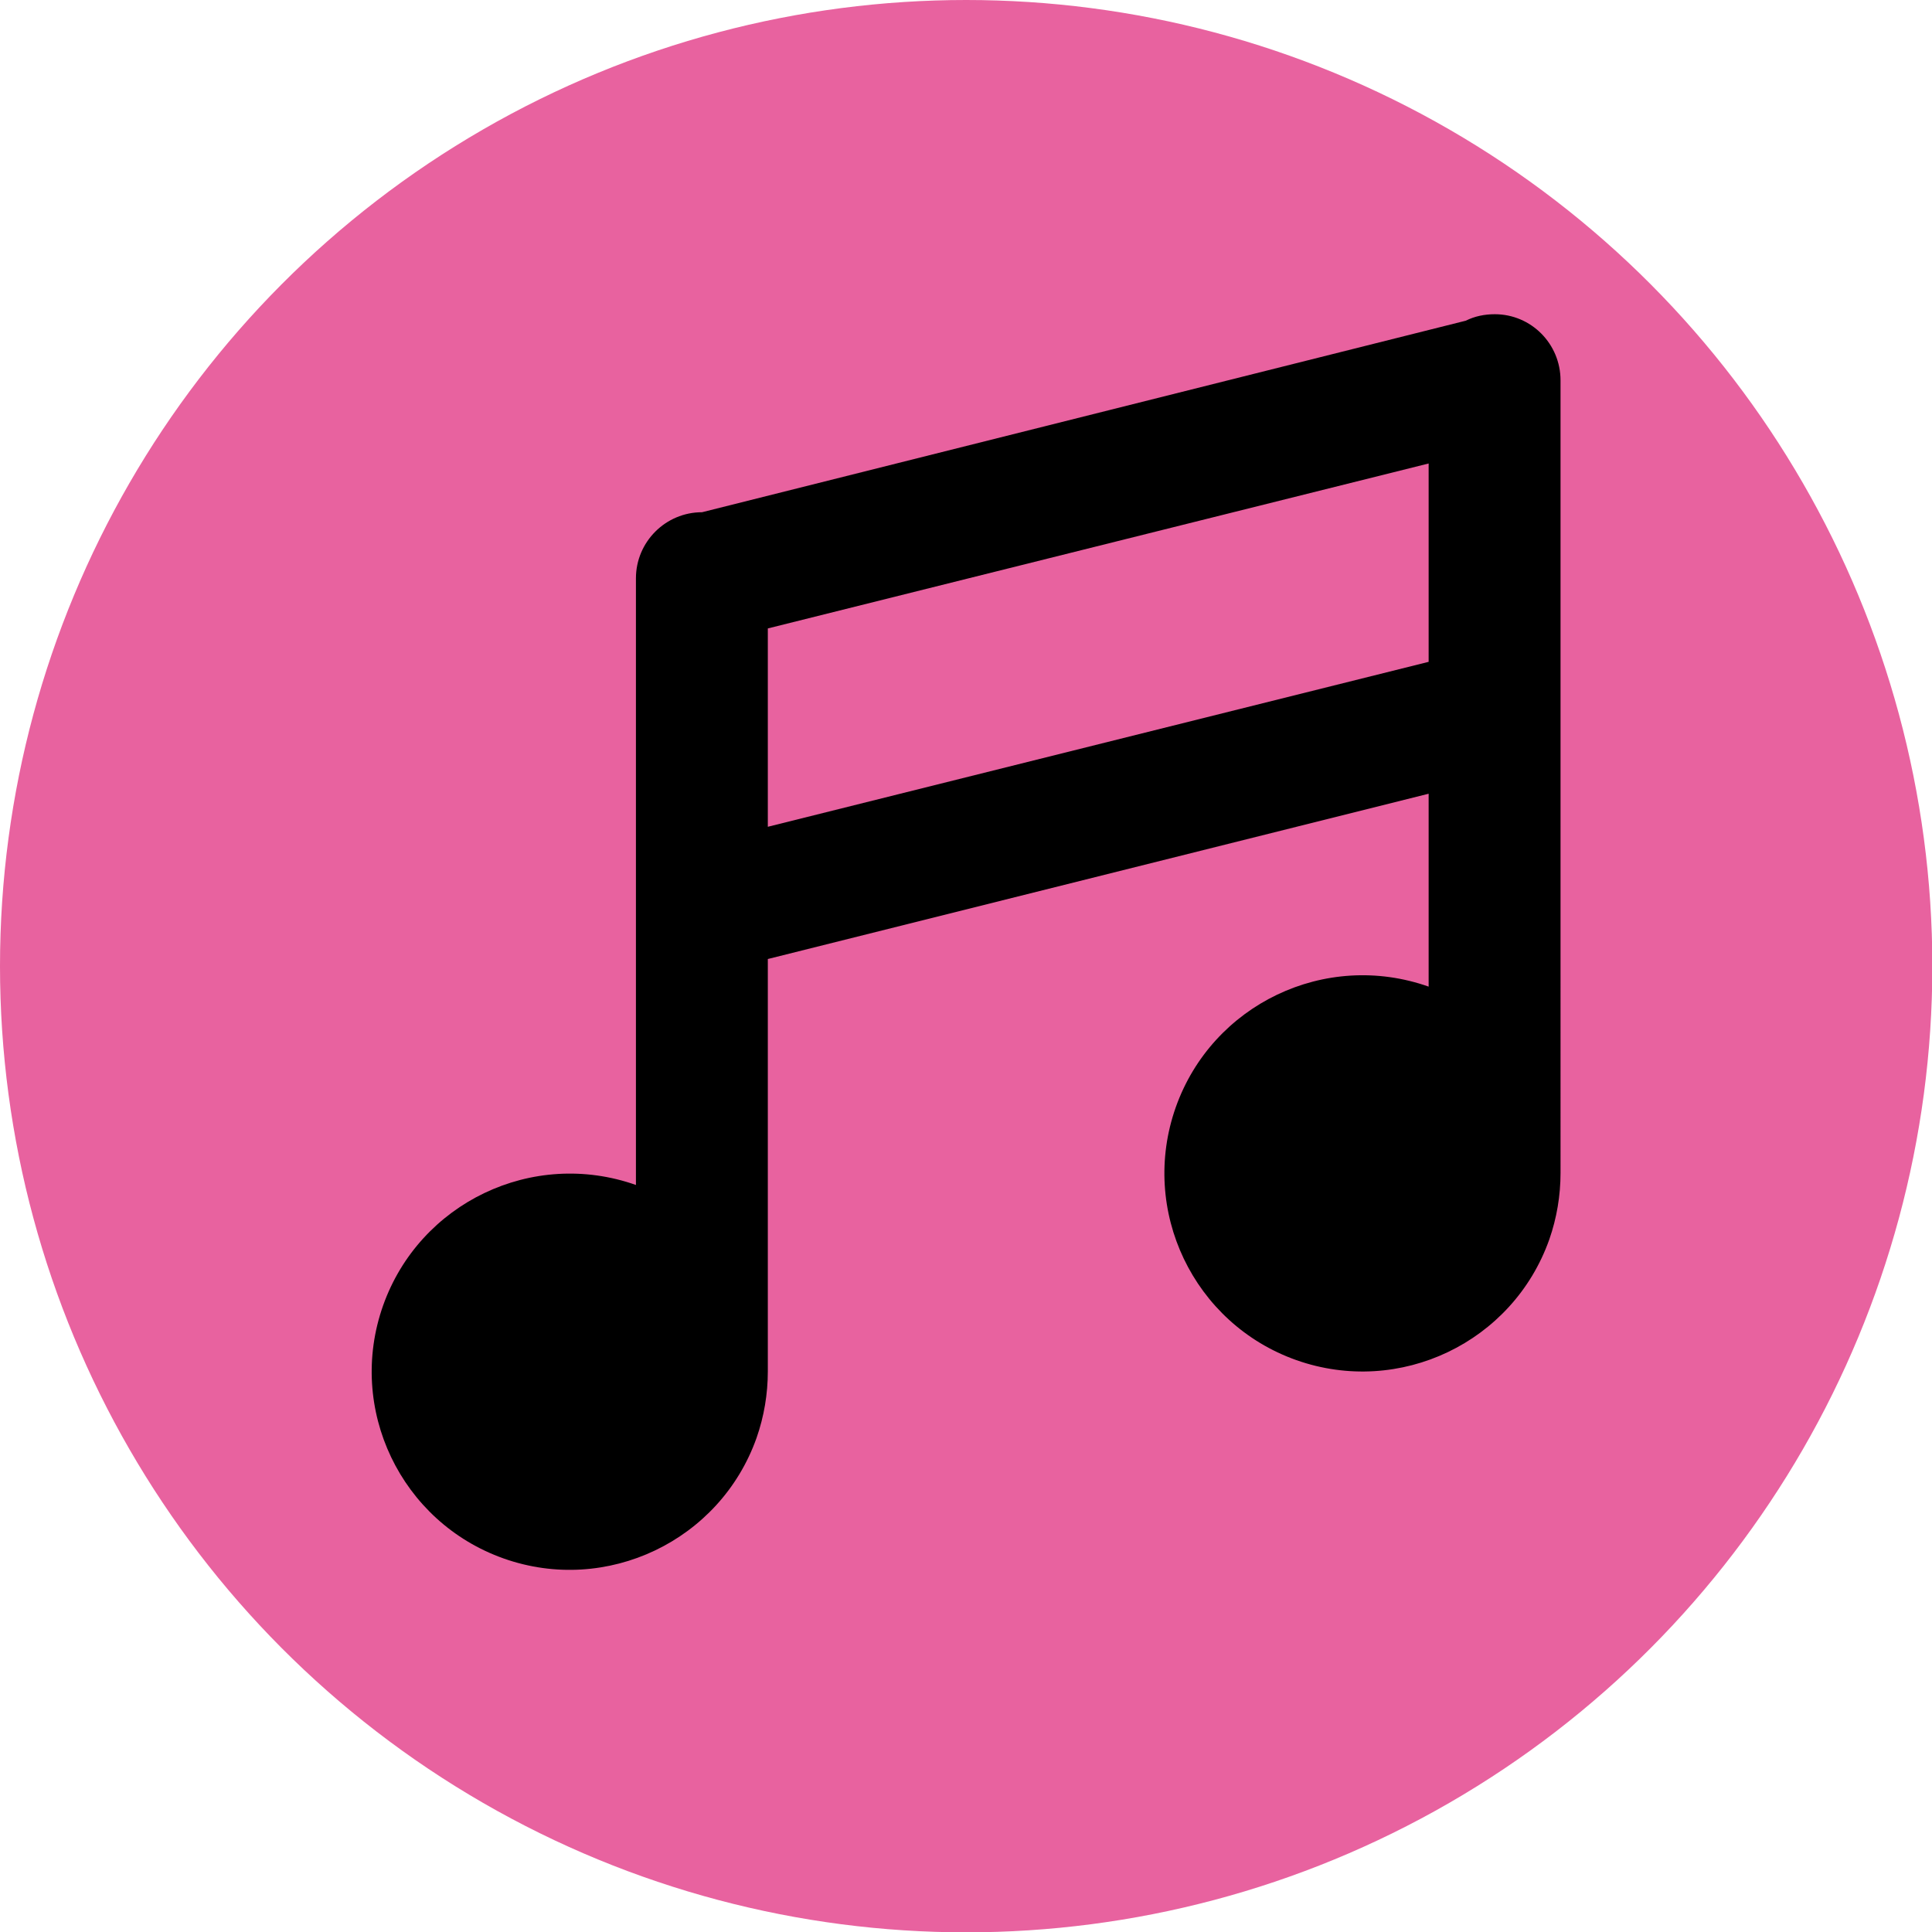 <?xml version="1.0" encoding="utf-8"?>
<!-- Generator: Adobe Illustrator 28.2.0, SVG Export Plug-In . SVG Version: 6.00 Build 0)  -->
<svg version="1.1" id="Calque_1" xmlns="http://www.w3.org/2000/svg" xmlns:xlink="http://www.w3.org/1999/xlink" x="0px" y="0px"
	 viewBox="0 0 566.9 566.9" style="enable-background:new 0 0 566.9 566.9;" xml:space="preserve">
<style type="text/css">
	.st0{fill:#E8629F;}
</style>
<circle class="st0" cx="283.5" cy="283.5" r="283.5"/>
<path d="M438.6,92.2c-3,0-5.9,0.6-8.5,1.9l-224.1,56.2c-10.7,0-19.4,8.7-19.4,19.4v178c-30.3-10.7-63.5,5.2-74.2,35.4
	c-10.7,30.3,5.2,63.5,35.4,74.2s63.5-5.2,74.2-35.4c2.2-6.3,3.3-12.9,3.3-19.5v-121l193.9-48.5v56.6c-30.3-10.7-63.5,5.2-74.2,35.4
	c-10.7,30.3,5.2,63.5,35.4,74.2c30.3,10.7,63.5-5.2,74.2-35.4c2.2-6.3,3.3-12.9,3.3-19.5V111.6C457.9,100.9,449.3,92.2,438.6,92.2z
	 M225.3,242.6v-58.2L419.2,136v58.2L225.3,242.6z"/>
</svg>
